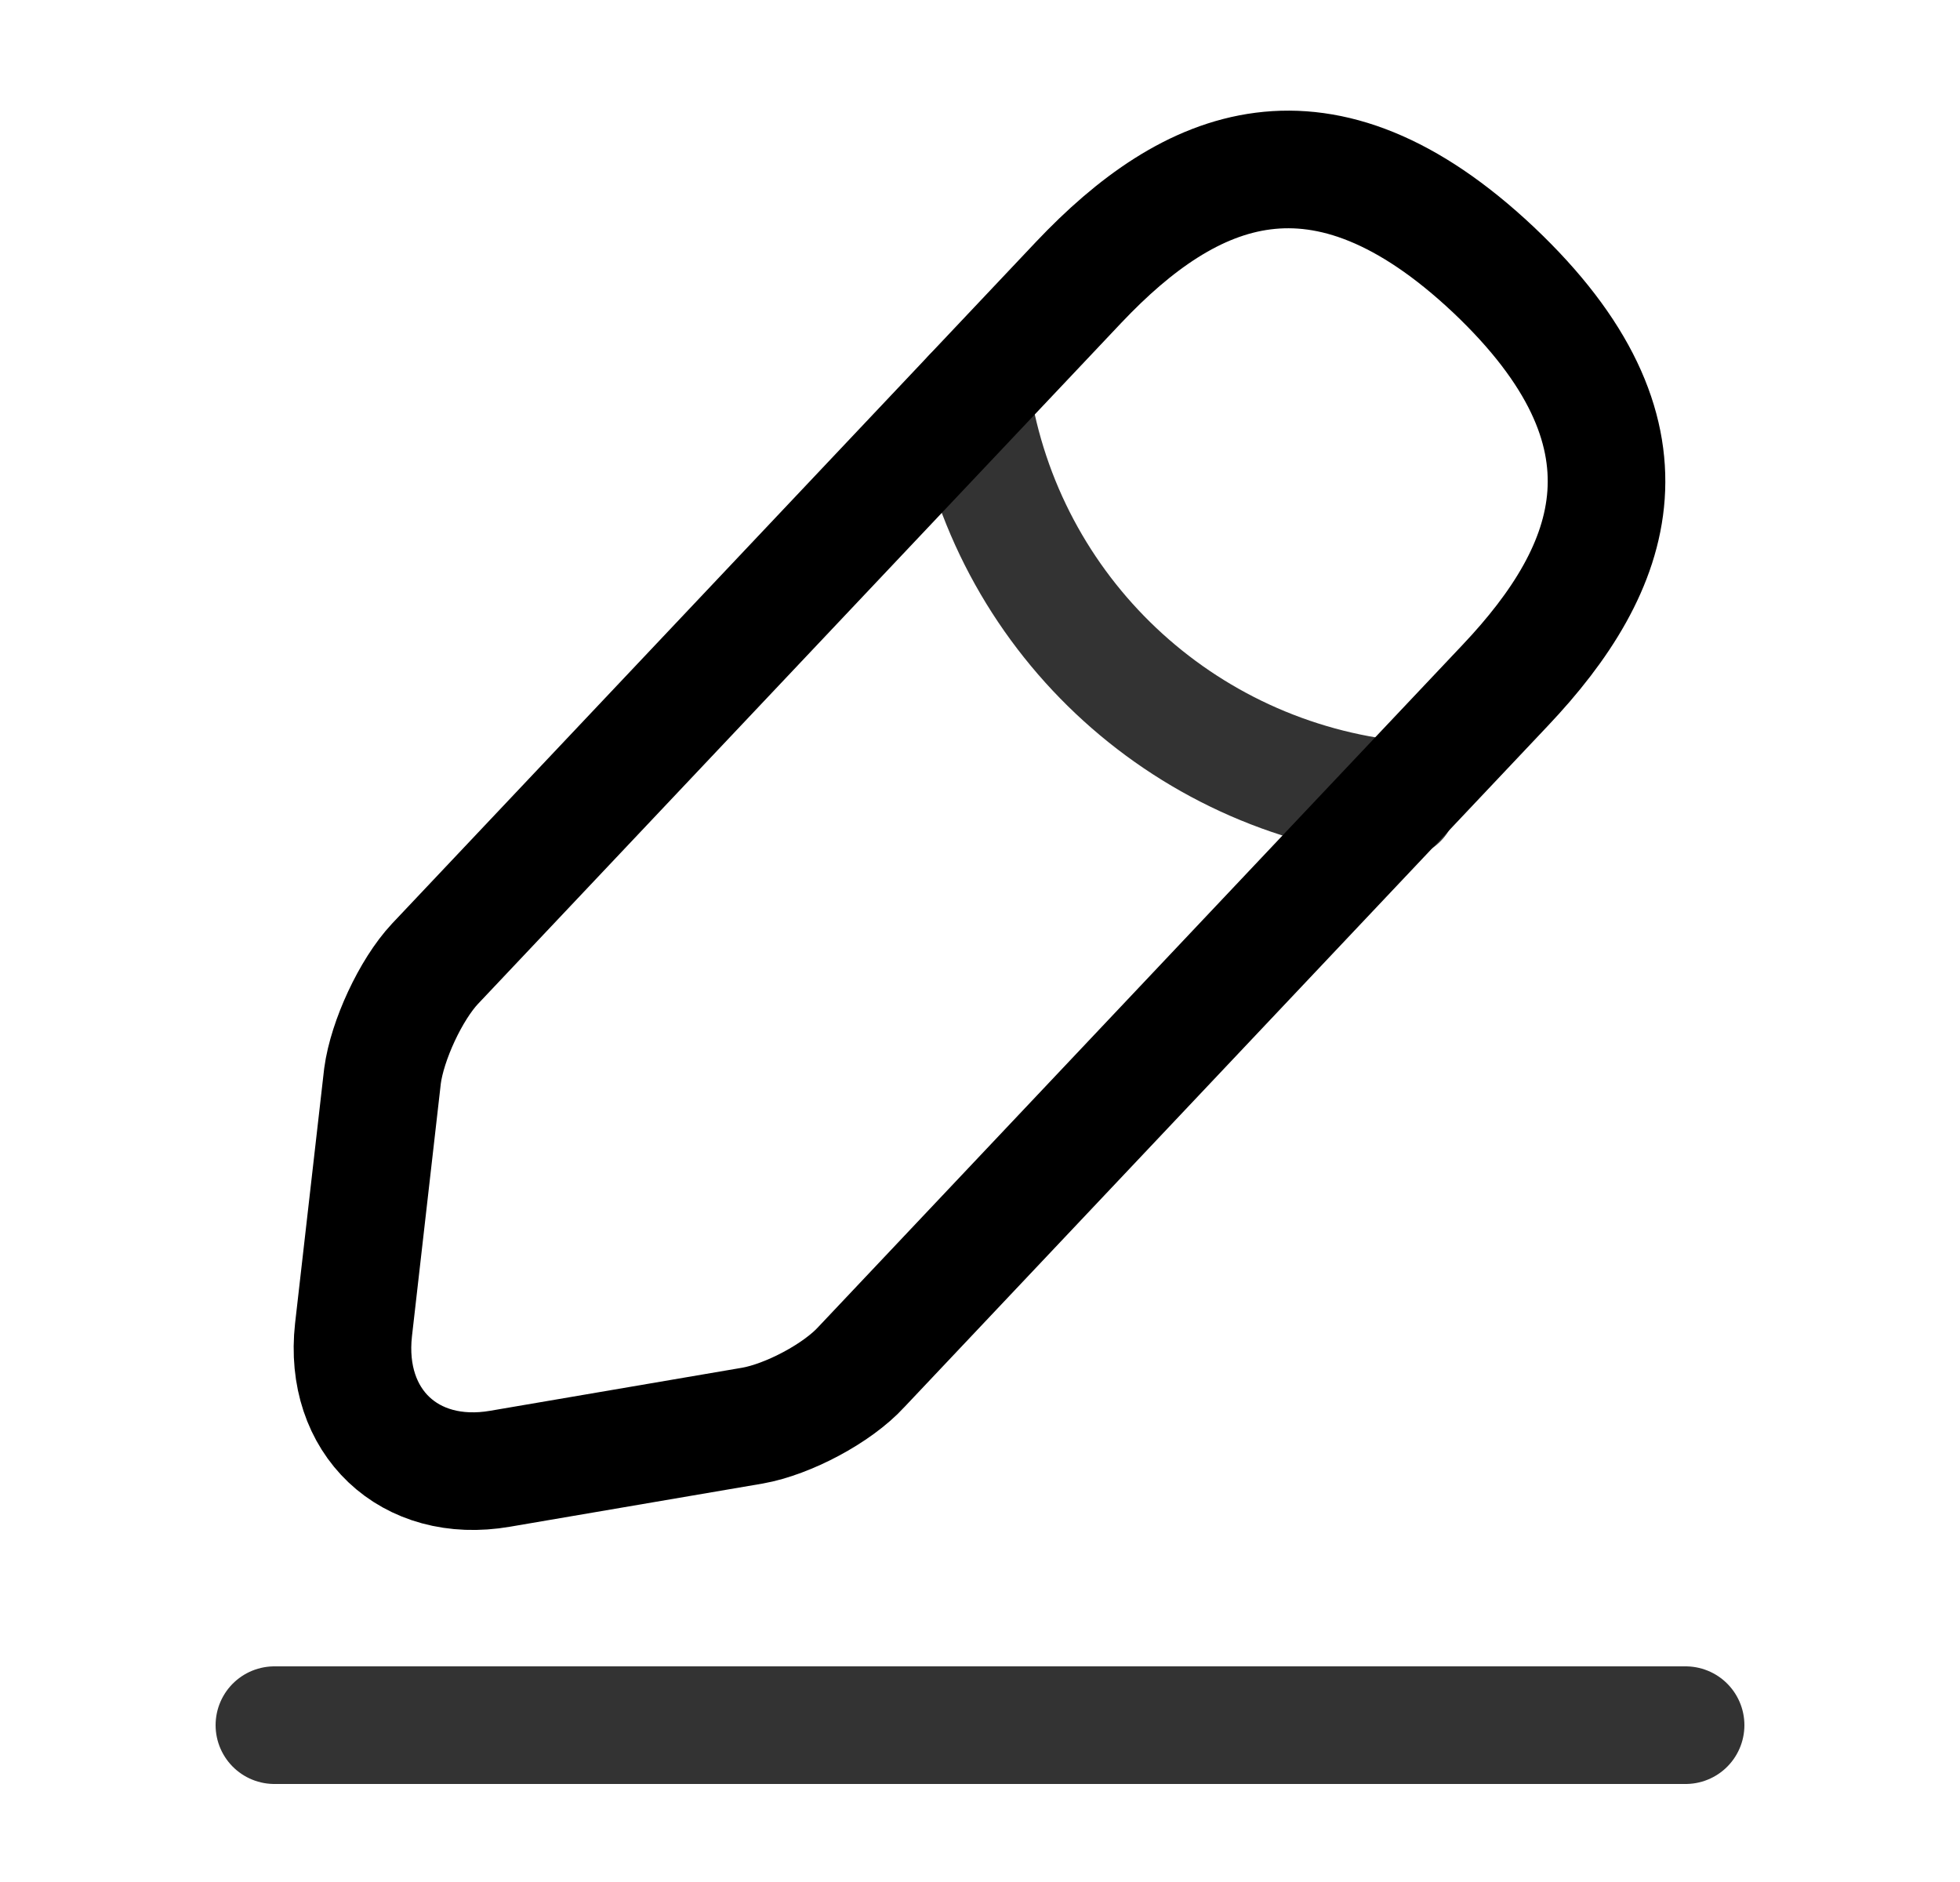 <svg width="25" height="24" viewBox="0 0 25 24" fill="none" xmlns="http://www.w3.org/2000/svg">
<path d="M13.759 3.6L5.549 12.29C5.239 12.62 4.939 13.27 4.879 13.72L4.509 16.96C4.379 18.13 5.219 18.93 6.379 18.73L9.599 18.18C10.049 18.1 10.679 17.77 10.989 17.43L19.199 8.74C20.619 7.24 21.259 5.53 19.049 3.44C16.849 1.37 15.179 2.1 13.759 3.6Z" stroke="currentColor" stroke-width="1.5" stroke-miterlimit="10" stroke-linecap="round" stroke-linejoin="round"/>
<path opacity="0.8" d="M12.391 5.05C12.821 7.81 15.061 9.92 17.841 10.2" stroke="currentColor" stroke-width="1.5" stroke-miterlimit="10" stroke-linecap="round" stroke-linejoin="round"/>
<path opacity="0.8" d="M3.5 22H21.5" stroke="currentColor" stroke-width="1.5" stroke-miterlimit="10" stroke-linecap="round" stroke-linejoin="round"/>
</svg>
